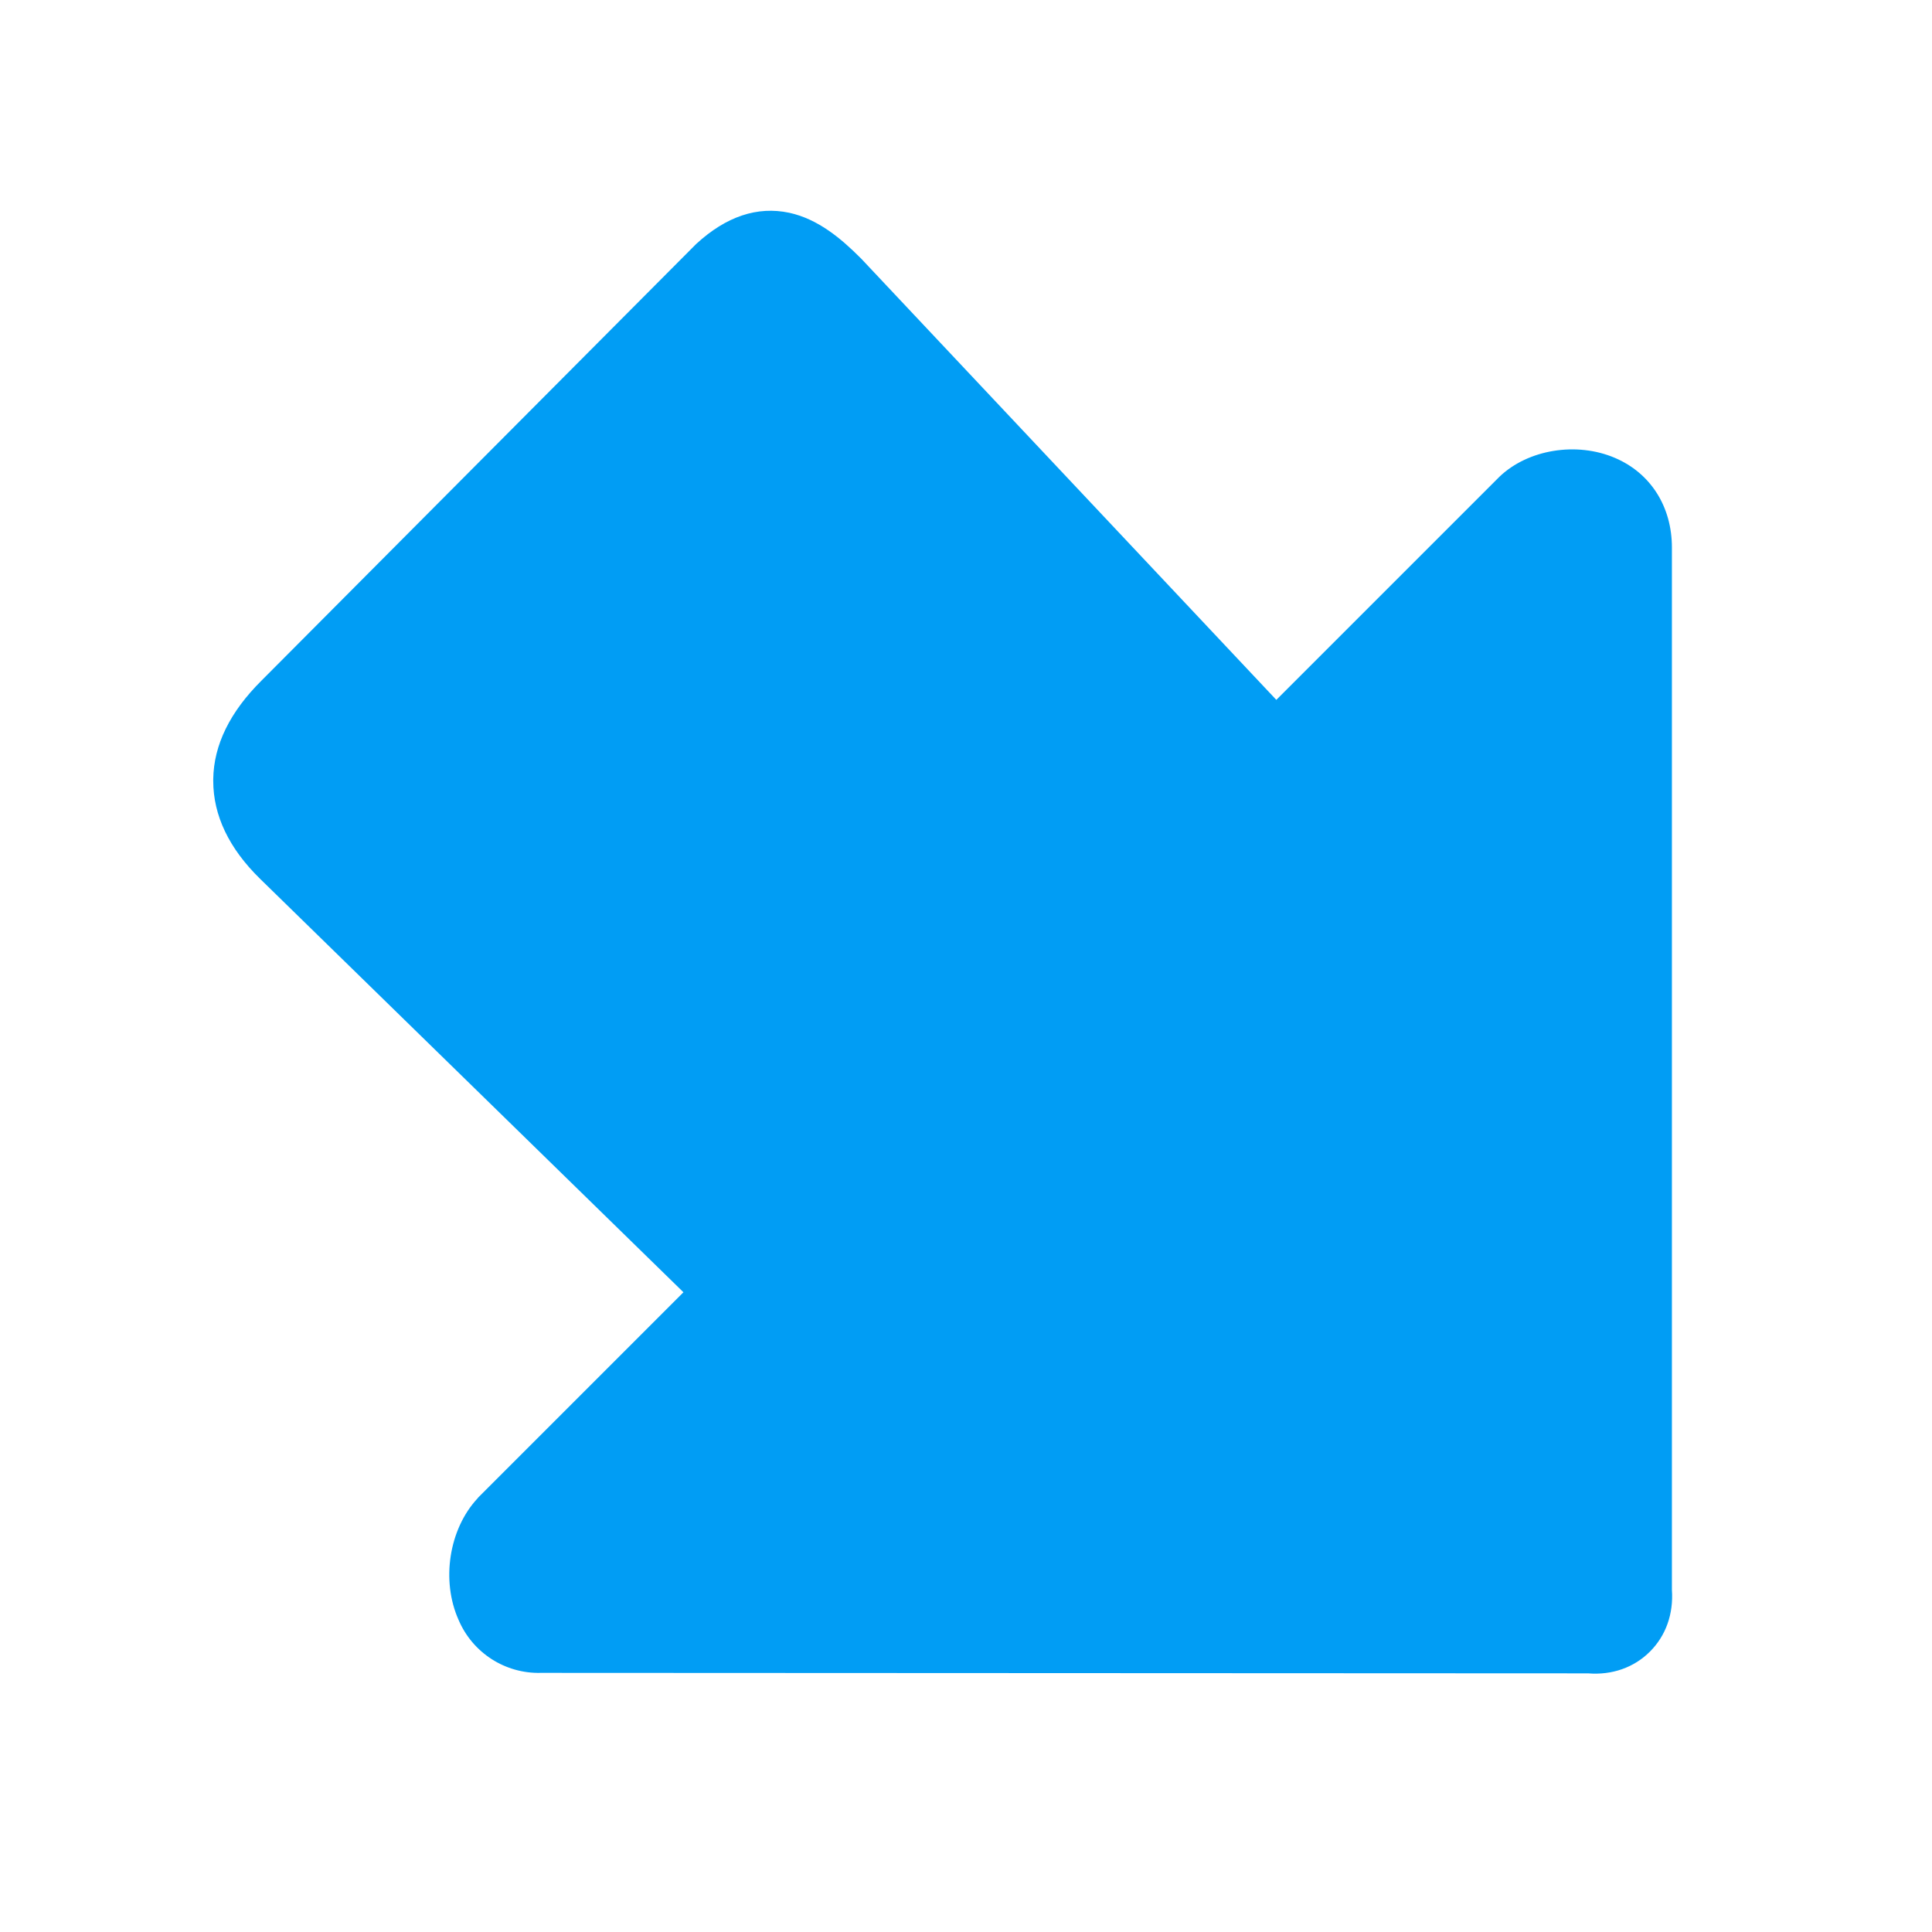 <?xml version="1.0" encoding="UTF-8"?>
<svg xmlns="http://www.w3.org/2000/svg" viewBox="0 0 800 800"><path fill="#019df4" d="M88.3 323.4v-.8c.2-14.1 6.9-27.8 20-40.8l179.4-180.2.6-.6c12.4-11.4 25.3-15.7 38.5-12.9 12 2.6 21.6 10.8 29.4 18.6l.5.5 171.8 182.6 92.1-92.1.3-.3c11.8-11.3 31.9-14.6 47.8-7.8 14.8 6.3 23.6 20.2 23.6 37.1V658.3c.7 10-2.5 19-9.1 25.6s-15.7 9.8-25.6 9l-433.6-.2c-14.8.4-28.3-8.3-34.1-21.9-7.3-16.3-4-37.5 7.7-50.2l.5-.6 84.9-84.9-175.1-171-.2-.2c-12.9-12.6-19.4-26.3-19.4-40.5zm558.9-98z" style="fill: #019df4;"/></svg>
